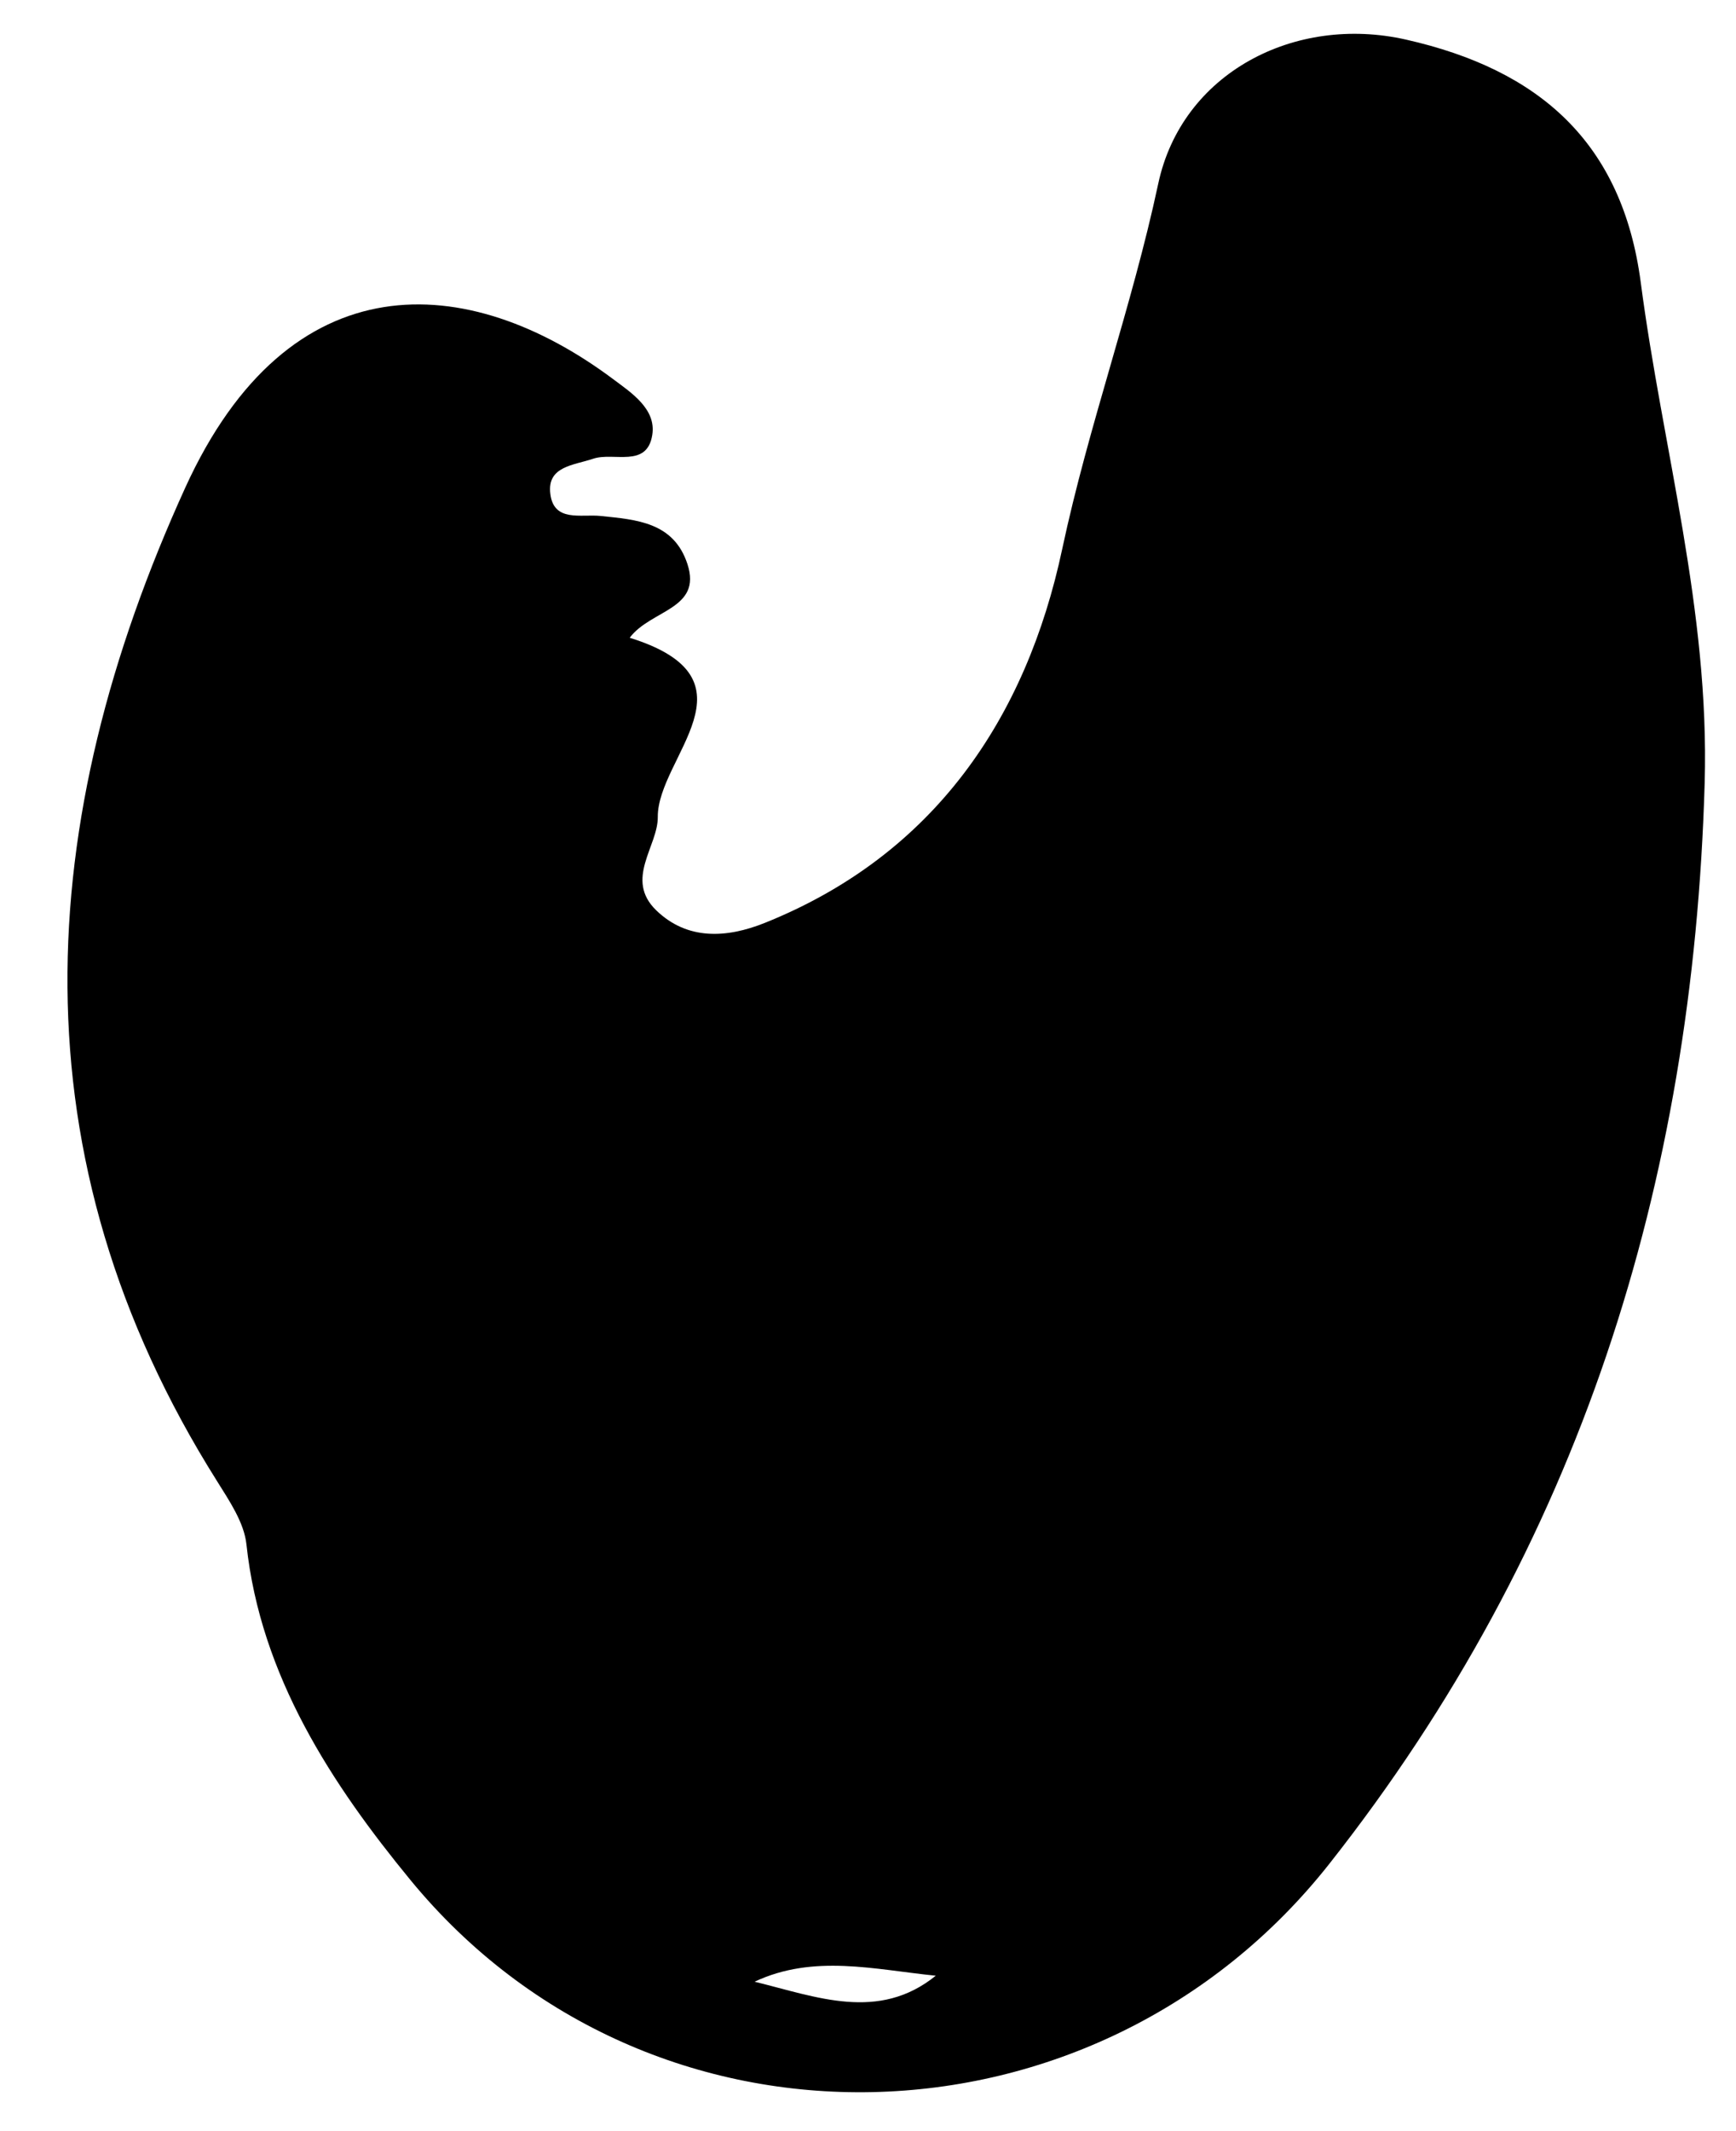 <svg width="22" height="27" viewBox="0 0 22 27" fill="none" xmlns="http://www.w3.org/2000/svg">
<path fill-rule="evenodd" clip-rule="evenodd" d="M9.563 25.107C10.35 25.3 11.134 25.616 11.859 25.031C11.084 24.953 10.31 24.755 9.563 25.107ZM7.98 8.08C9.669 8.606 8.33 9.597 8.336 10.351C8.339 10.722 7.911 11.14 8.316 11.533C8.71 11.915 9.209 11.886 9.691 11.693C11.843 10.83 13.007 9.092 13.461 6.957C13.795 5.389 14.344 3.891 14.678 2.328C14.977 0.925 16.408 0.182 17.819 0.502C19.505 0.883 20.559 1.803 20.793 3.579C21.07 5.69 21.666 7.728 21.603 9.92C21.456 15.017 20.013 19.596 16.849 23.61C13.897 27.355 8.238 27.518 5.2 23.817C4.214 22.616 3.301 21.238 3.123 19.565C3.093 19.29 2.908 19.017 2.753 18.769C0.156 14.65 0.424 10.402 2.348 6.178C3.666 3.288 5.93 3.427 7.771 4.804C8.001 4.976 8.319 5.182 8.266 5.511C8.199 5.934 7.776 5.724 7.517 5.812C7.272 5.895 6.931 5.906 6.974 6.255C7.017 6.62 7.363 6.511 7.612 6.537C8.064 6.584 8.538 6.614 8.712 7.147C8.899 7.721 8.248 7.723 7.98 8.08Z" fill="black"/>
</svg>
